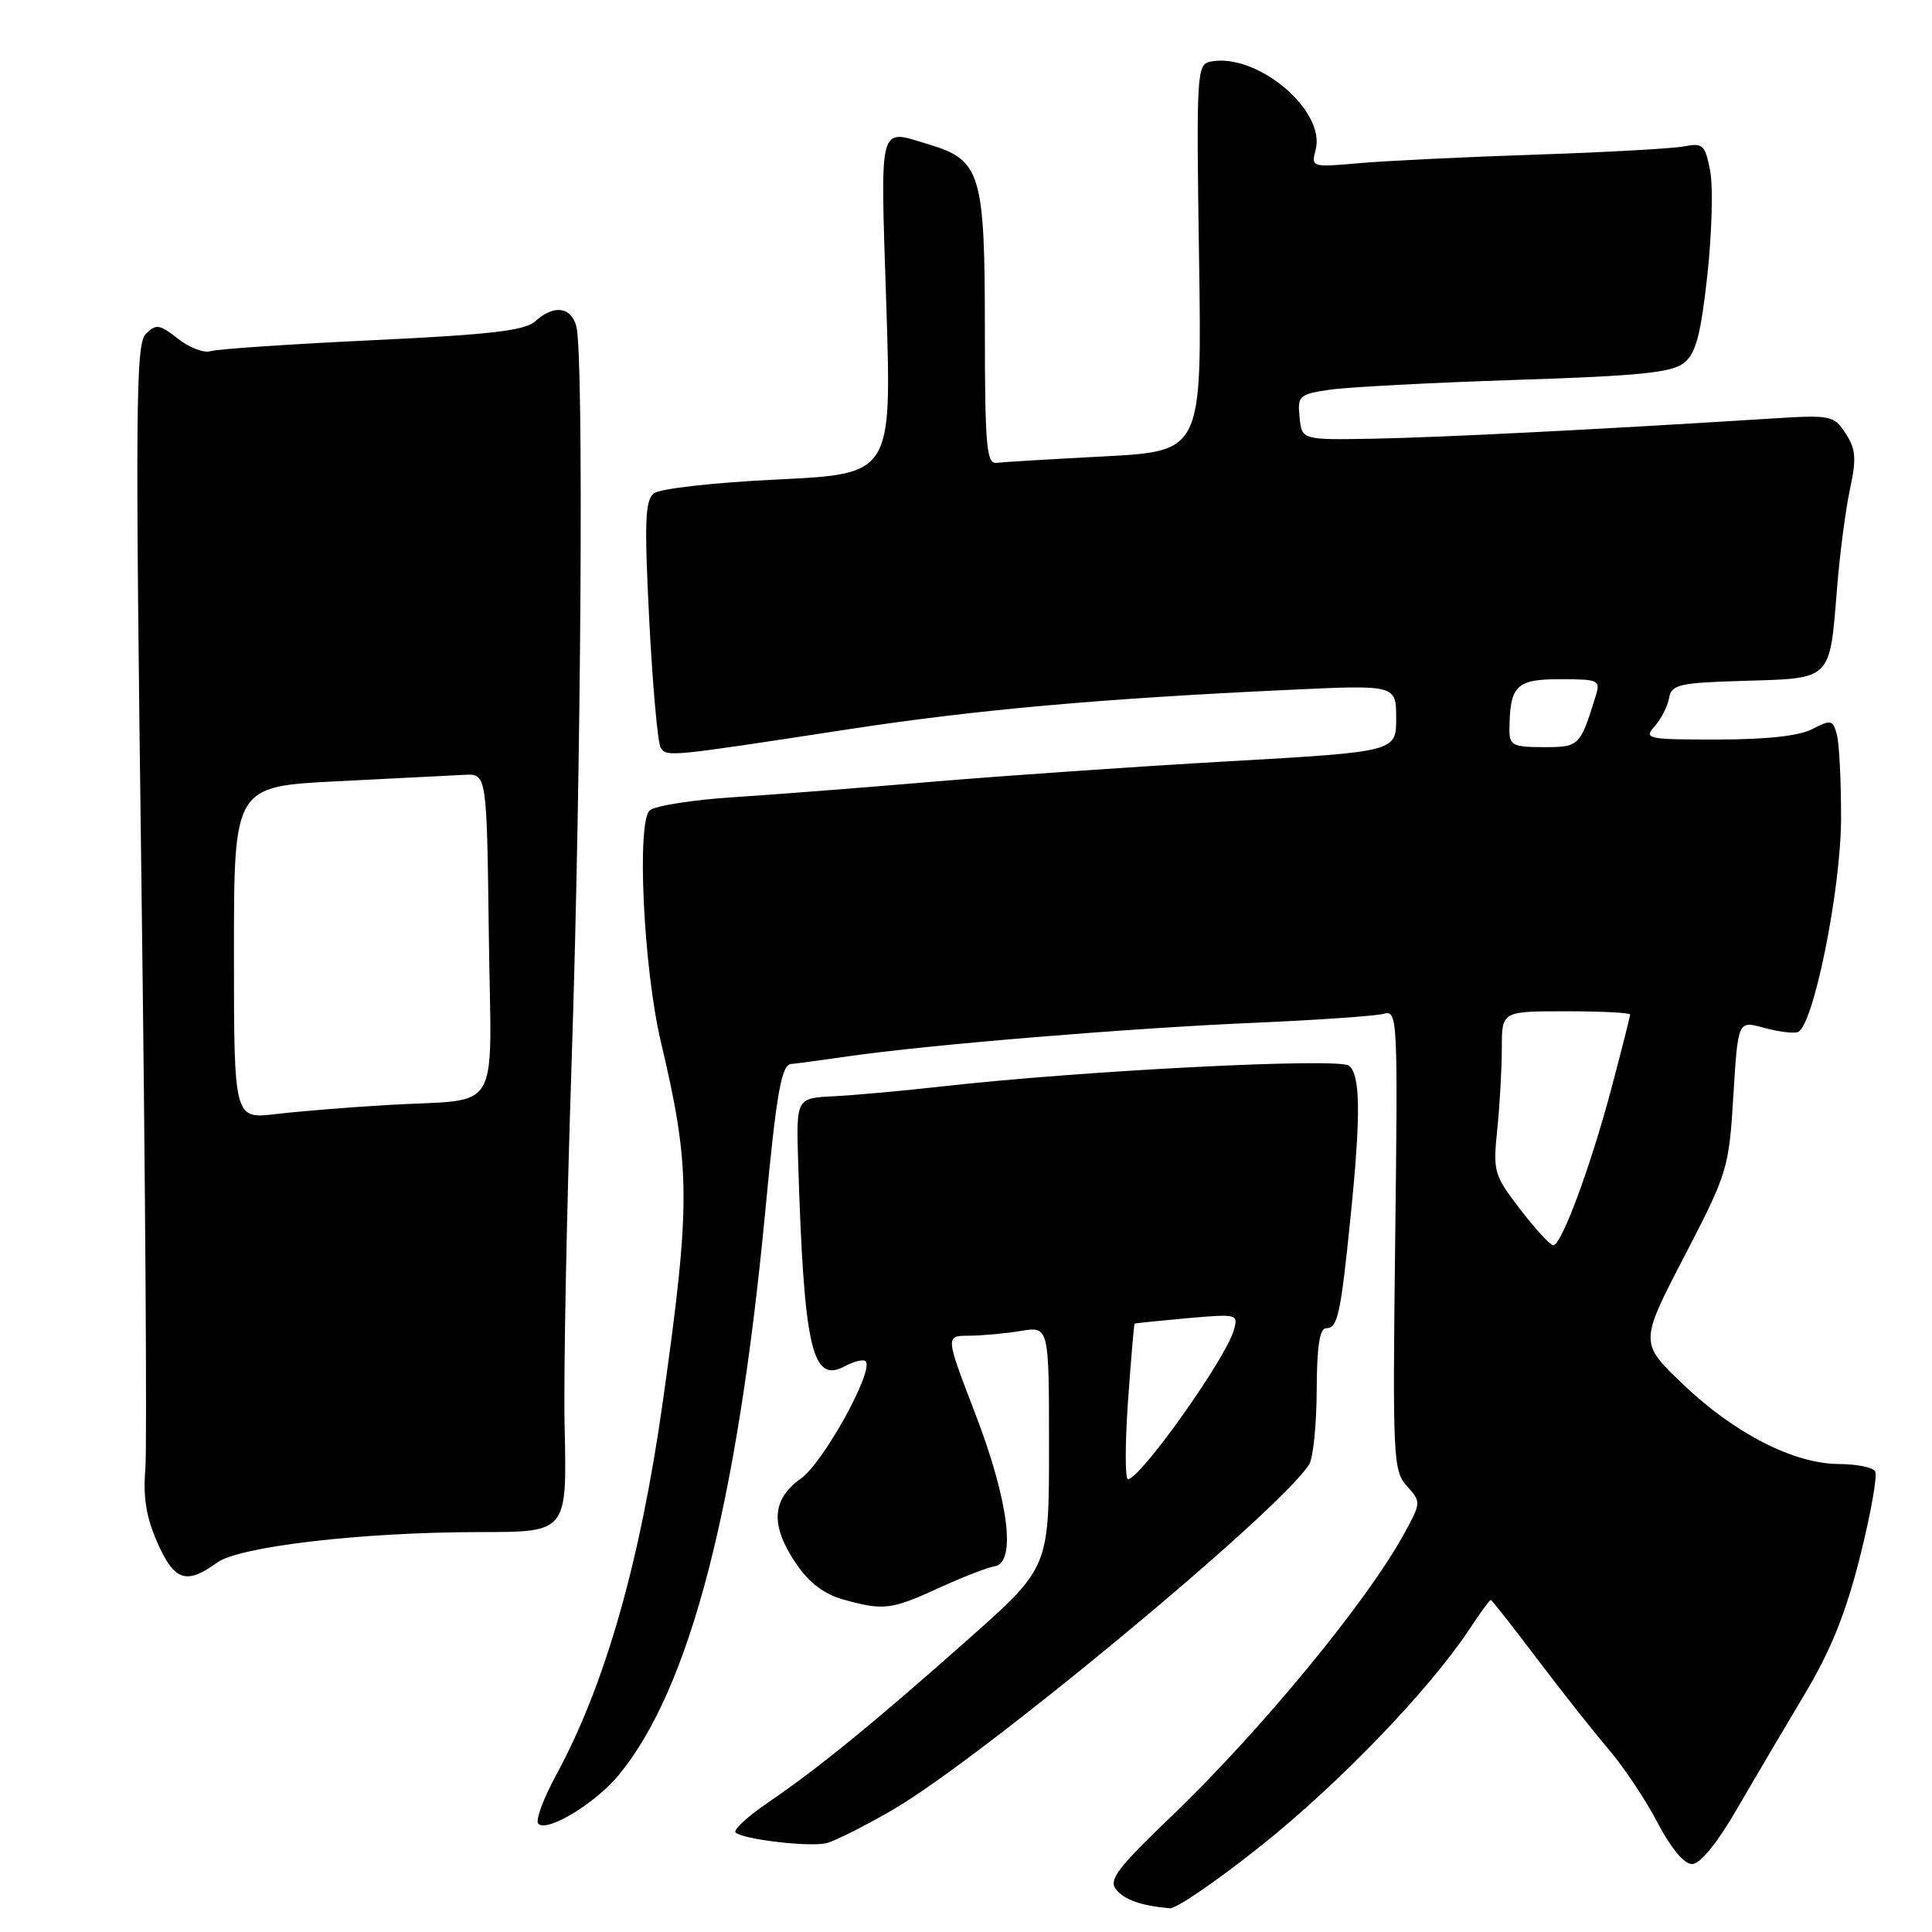 <?xml version="1.0" encoding="UTF-8" standalone="no"?>
<!DOCTYPE svg PUBLIC "-//W3C//DTD SVG 1.1//EN" "http://www.w3.org/Graphics/SVG/1.1/DTD/svg11.dtd" >
<svg xmlns="http://www.w3.org/2000/svg" xmlns:xlink="http://www.w3.org/1999/xlink" version="1.1" viewBox="0 0 256 256">
 <g >
 <path fill="currentColor"
d=" M 167.12 244.55 C 177.43 236.34 189.37 223.93 194.67 215.93 C 196.10 213.77 197.38 212.00 197.53 212.00 C 197.67 212.00 200.42 215.49 203.63 219.75 C 206.85 224.01 211.11 229.41 213.12 231.75 C 215.12 234.09 218.05 238.48 219.63 241.50 C 221.40 244.89 223.15 247.00 224.21 247.00 C 225.27 247.00 227.50 244.27 230.13 239.75 C 232.44 235.76 236.49 228.90 239.12 224.50 C 242.62 218.63 244.58 213.76 246.48 206.20 C 247.90 200.54 248.79 195.48 248.47 194.95 C 248.15 194.43 246.00 194.00 243.69 193.99 C 237.74 193.98 229.86 189.96 223.07 183.48 C 217.24 177.92 217.24 177.92 223.16 166.52 C 228.93 155.40 229.09 154.87 229.68 145.18 C 230.29 135.24 230.29 135.24 233.70 136.18 C 235.58 136.70 237.61 136.96 238.21 136.76 C 240.25 136.08 243.92 118.01 243.95 108.50 C 243.96 103.55 243.71 98.53 243.40 97.36 C 242.87 95.37 242.62 95.32 240.16 96.60 C 238.42 97.51 234.09 97.99 227.60 97.99 C 218.24 98.00 217.78 97.90 219.24 96.25 C 220.10 95.29 220.96 93.60 221.16 92.50 C 221.49 90.69 222.43 90.47 231.25 90.21 C 242.73 89.88 242.44 90.17 243.40 78.15 C 243.76 73.56 244.54 67.58 245.12 64.87 C 246.01 60.74 245.91 59.51 244.55 57.43 C 242.96 55.01 242.66 54.95 234.21 55.49 C 212.15 56.89 190.68 57.97 182.00 58.13 C 172.50 58.30 172.50 58.30 172.20 55.29 C 171.91 52.44 172.13 52.24 176.20 51.64 C 178.56 51.29 189.65 50.71 200.84 50.34 C 217.29 49.81 221.55 49.37 223.15 48.08 C 224.71 46.82 225.36 44.38 226.23 36.49 C 226.83 31.00 227.01 24.78 226.61 22.68 C 225.95 19.20 225.65 18.91 223.19 19.39 C 221.71 19.68 212.85 20.18 203.50 20.49 C 194.15 20.80 183.62 21.31 180.11 21.62 C 173.79 22.18 173.72 22.16 174.33 19.85 C 175.69 14.63 166.58 6.97 160.42 8.16 C 158.58 8.52 158.51 9.54 158.88 34.16 C 159.26 59.78 159.26 59.78 146.38 60.47 C 139.30 60.84 132.82 61.23 132.00 61.33 C 130.72 61.47 130.50 58.91 130.50 43.50 C 130.50 23.03 129.95 21.20 123.12 19.15 C 116.29 17.11 116.65 15.75 117.44 40.40 C 118.16 62.80 118.16 62.80 103.10 63.53 C 94.59 63.94 87.42 64.74 86.63 65.38 C 85.47 66.31 85.37 69.21 86.03 82.22 C 86.48 90.86 87.15 98.44 87.54 99.06 C 88.32 100.32 88.48 100.30 112.11 96.68 C 129.14 94.06 145.69 92.58 170.75 91.41 C 185.00 90.74 185.00 90.74 185.00 95.18 C 185.00 99.61 185.00 99.61 162.75 100.88 C 150.51 101.57 132.85 102.80 123.50 103.59 C 114.15 104.39 102.22 105.31 97.00 105.65 C 91.78 105.99 86.87 106.76 86.11 107.37 C 84.34 108.78 85.26 128.28 87.56 138.00 C 91.51 154.71 91.54 159.34 87.86 185.50 C 84.85 206.91 80.20 223.22 73.69 235.21 C 71.98 238.35 70.92 241.25 71.33 241.66 C 72.50 242.83 78.91 238.94 82.00 235.18 C 91.41 223.77 97.69 199.56 101.41 160.42 C 102.90 144.71 103.55 141.02 104.86 140.98 C 105.21 140.97 108.59 140.51 112.36 139.97 C 123.00 138.43 149.93 136.21 166.50 135.51 C 174.75 135.15 182.34 134.62 183.37 134.33 C 185.18 133.81 185.23 134.86 184.87 164.29 C 184.52 193.26 184.60 194.89 186.42 196.91 C 188.32 199.02 188.32 199.09 186.03 203.27 C 181.09 212.28 167.06 229.31 155.20 240.69 C 148.02 247.58 146.86 249.12 147.90 250.38 C 149.05 251.76 151.21 252.52 155.01 252.86 C 155.83 252.94 161.29 249.20 167.12 244.55 Z  M 118.32 239.79 C 130.08 232.96 169.65 200.14 173.47 194.04 C 174.00 193.19 174.45 188.79 174.47 184.25 C 174.49 178.40 174.86 176.00 175.73 176.00 C 177.25 176.00 177.65 174.17 178.96 161.21 C 180.33 147.68 180.27 142.47 178.75 141.21 C 177.44 140.13 143.60 141.85 125.00 143.94 C 119.78 144.53 113.25 145.12 110.50 145.26 C 105.50 145.50 105.50 145.50 105.76 154.00 C 106.53 178.67 107.60 183.36 111.91 181.05 C 113.16 180.38 114.41 180.08 114.70 180.37 C 115.87 181.54 109.12 193.78 106.13 195.91 C 102.23 198.68 102.04 202.12 105.51 207.22 C 107.21 209.73 109.21 211.24 111.76 211.95 C 117.08 213.43 118.09 213.31 124.43 210.40 C 127.55 208.98 130.86 207.69 131.80 207.54 C 134.70 207.08 133.64 198.77 129.20 187.25 C 125.26 177.00 125.26 177.00 128.38 176.99 C 130.09 176.98 133.19 176.70 135.25 176.36 C 139.00 175.74 139.00 175.74 139.00 191.73 C 139.00 207.72 139.00 207.72 128.25 217.25 C 115.72 228.36 108.39 234.34 101.68 238.91 C 99.03 240.72 97.13 242.47 97.47 242.81 C 98.40 243.73 107.22 244.77 109.50 244.23 C 110.60 243.96 114.57 241.97 118.32 239.79 Z  M 28.79 207.04 C 31.72 204.92 47.88 203.03 63.32 203.01 C 75.27 202.99 75.12 203.19 74.81 188.70 C 74.67 181.99 75.09 160.30 75.75 140.50 C 77.02 102.16 77.37 46.98 76.37 43.25 C 75.67 40.63 73.39 40.34 70.92 42.57 C 69.55 43.81 65.02 44.34 49.35 45.08 C 38.44 45.60 28.79 46.25 27.91 46.53 C 27.03 46.81 25.08 46.07 23.58 44.88 C 21.13 42.96 20.68 42.89 19.32 44.25 C 17.98 45.59 17.91 53.89 18.75 117.63 C 19.27 157.16 19.49 191.82 19.26 194.65 C 18.94 198.40 19.38 201.06 20.85 204.40 C 23.11 209.50 24.67 210.02 28.79 207.04 Z  M 201.44 160.25 C 197.94 155.70 197.82 155.26 198.40 149.60 C 198.73 146.36 199.00 141.52 199.00 138.85 C 199.00 134.00 199.00 134.00 207.50 134.00 C 212.18 134.00 216.00 134.19 216.00 134.43 C 216.00 134.66 214.89 139.05 213.53 144.18 C 210.76 154.61 206.91 165.00 205.81 165.00 C 205.42 165.00 203.45 162.86 201.44 160.25 Z  M 200.01 96.75 C 200.05 90.84 200.88 90.00 206.68 90.00 C 211.88 90.00 212.10 90.11 211.43 92.25 C 209.36 98.91 209.26 99.00 204.52 99.00 C 200.50 99.00 200.00 98.75 200.01 96.75 Z  M 149.46 185.75 C 149.86 180.11 150.26 175.45 150.34 175.39 C 150.43 175.33 153.56 175.01 157.31 174.67 C 163.98 174.08 164.10 174.11 163.48 176.28 C 162.37 180.12 151.08 196.00 149.46 196.00 C 149.07 196.00 149.07 191.39 149.46 185.75 Z  M 31.00 126.24 C 31.00 104.20 31.00 104.20 44.75 103.52 C 52.31 103.14 59.85 102.76 61.50 102.67 C 64.50 102.50 64.50 102.50 64.77 123.73 C 65.08 148.32 66.76 145.50 51.30 146.42 C 46.23 146.72 39.60 147.26 36.55 147.62 C 31.00 148.28 31.00 148.28 31.00 126.24 Z "/>
</g>
</svg>